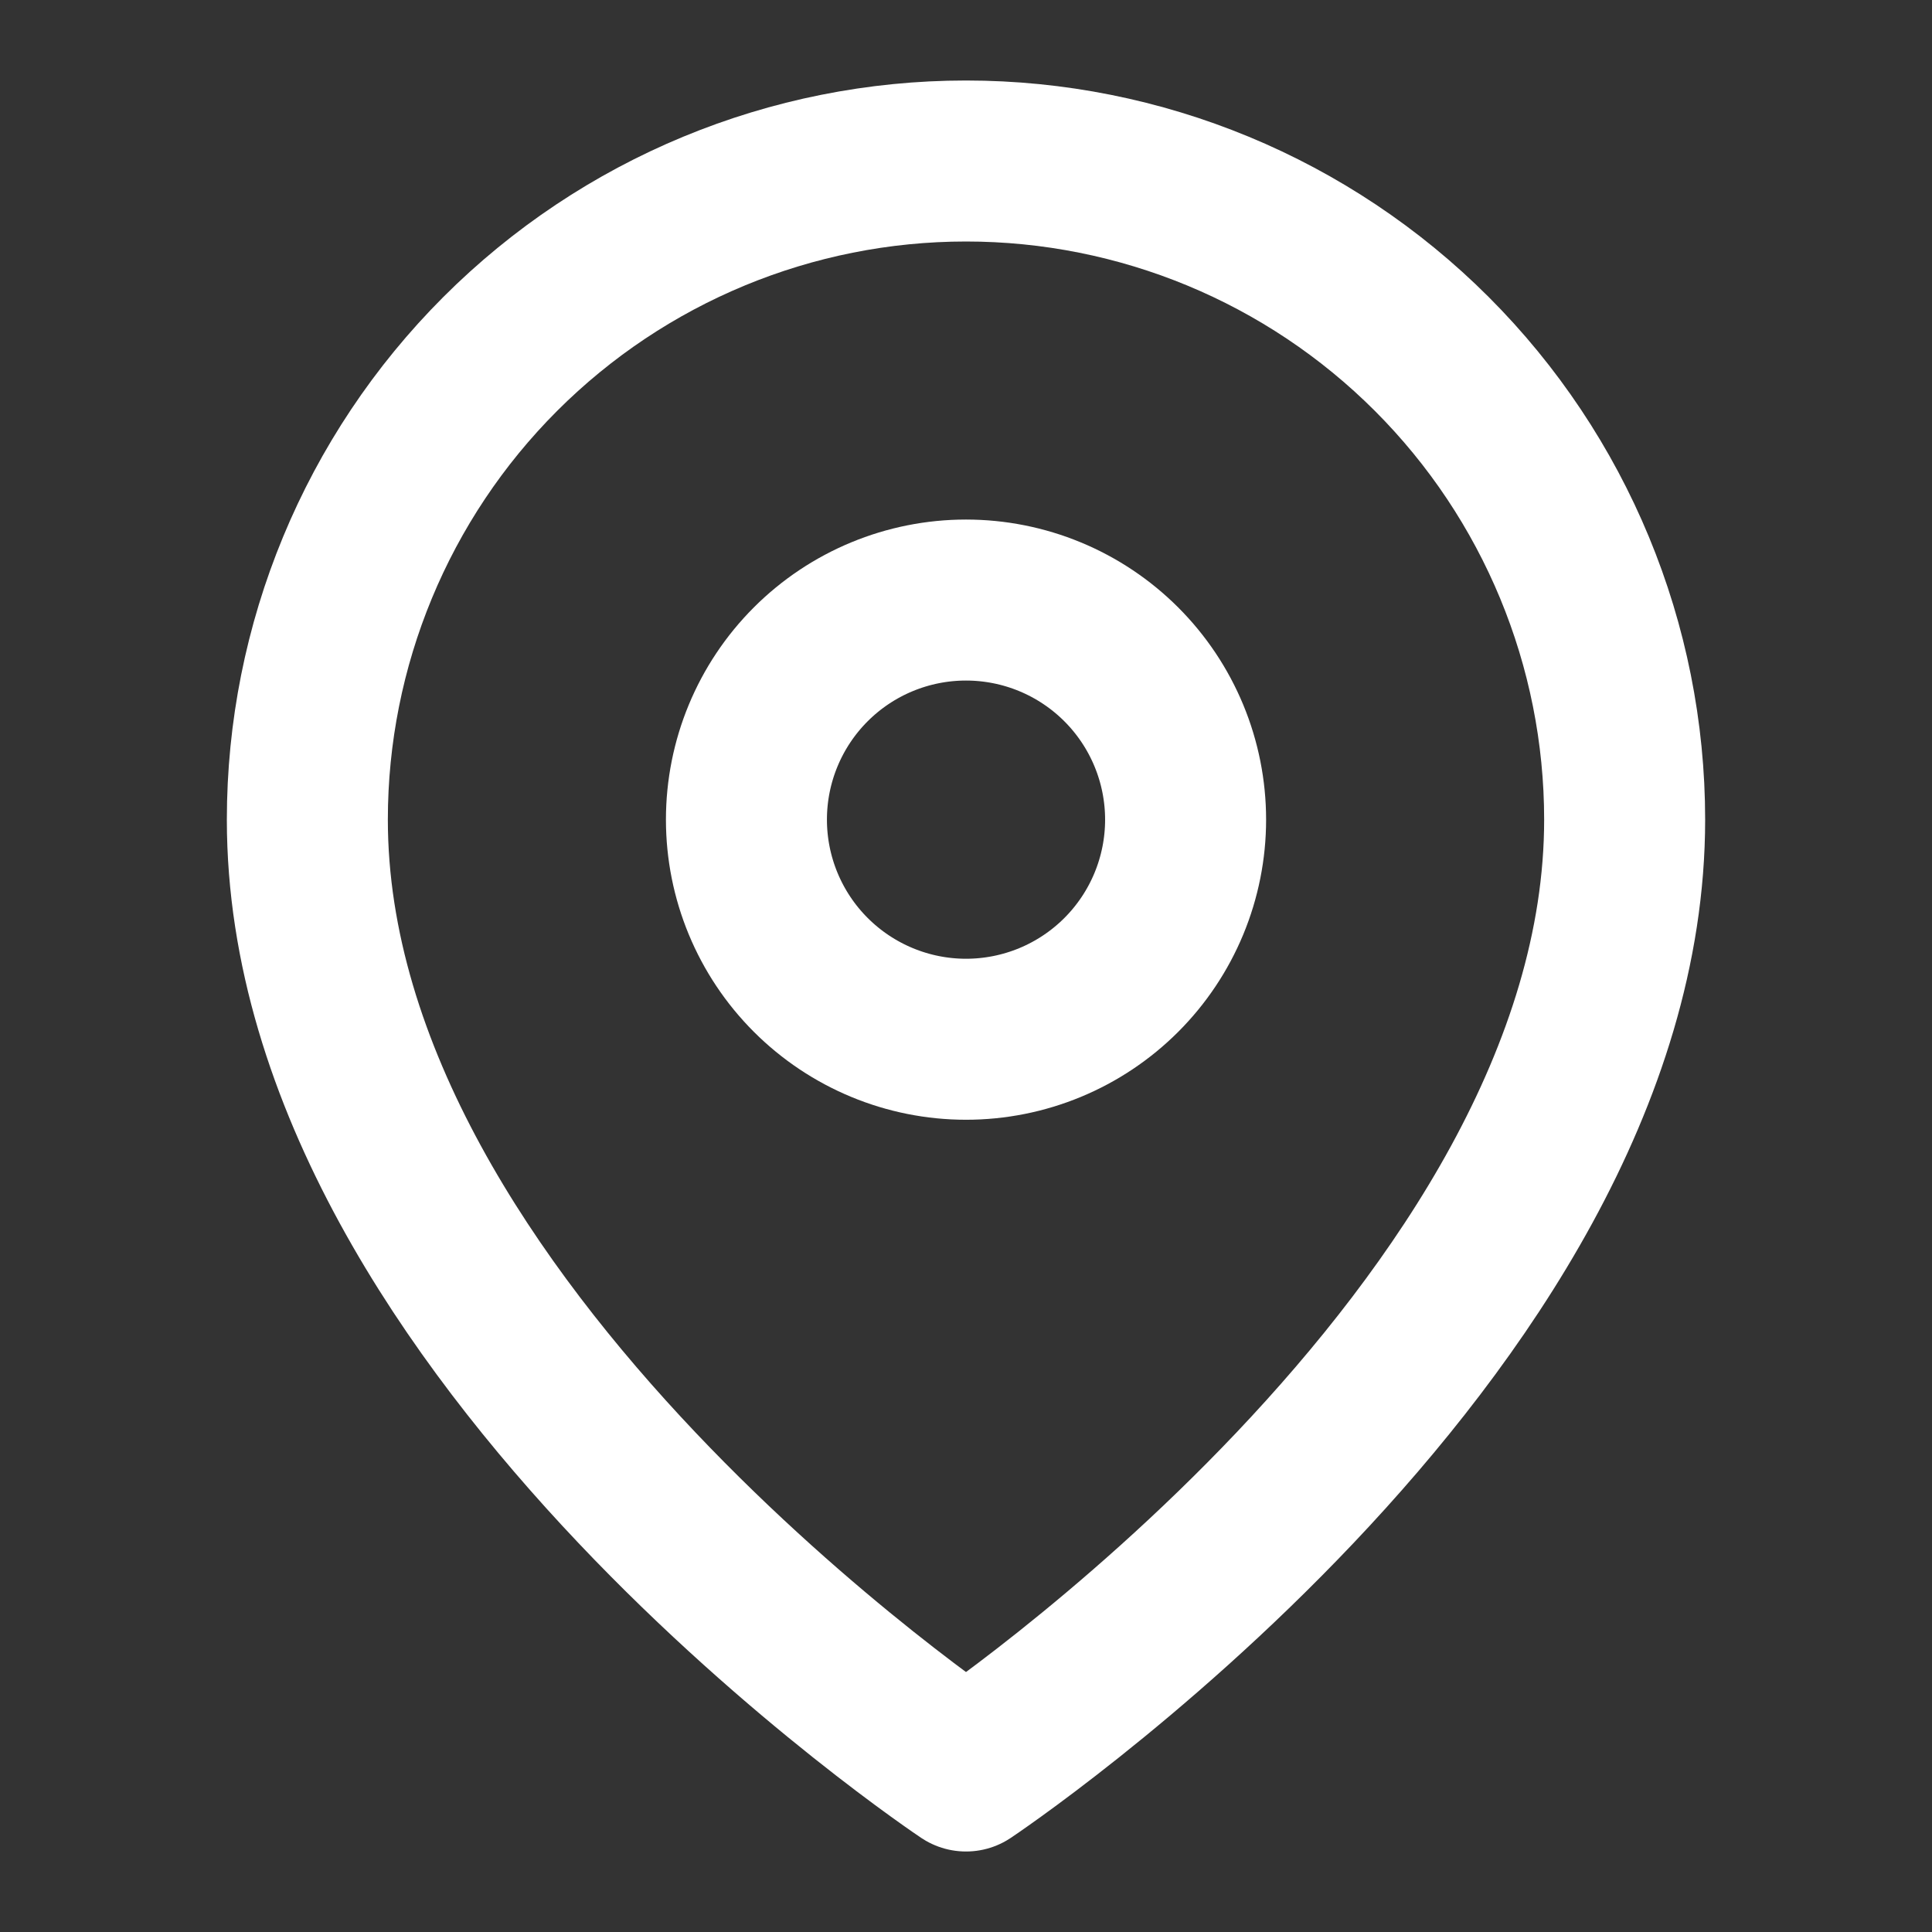 <svg width="800" height="800" viewBox="0 0 800 800" fill="none" xmlns="http://www.w3.org/2000/svg">
<rect x="0" y="0" width="800" height="800" fill="#333333" stroke="none"/>
<path d="M672.732 339.4C672.732 551.533 399.999 733.333 399.999 733.333C399.999 733.333 127.266 551.533 127.266 339.4C127.266 267.067 156 197.696 207.147 146.548C258.295 95.401 327.666 66.667 399.999 66.667C472.332 66.667 541.703 95.401 592.851 146.548C643.998 197.696 672.732 267.067 672.732 339.4Z" stroke="white" stroke-width="66.667" stroke-linecap="round" stroke-linejoin="round"/>
<path d="M399.999 430.333C411.94 430.333 423.765 427.981 434.797 423.411C445.83 418.842 455.854 412.144 464.298 403.7C472.742 395.256 479.44 385.231 484.01 374.199C488.58 363.166 490.932 351.342 490.932 339.4C490.932 327.458 488.58 315.634 484.01 304.601C479.44 293.569 472.742 283.544 464.298 275.1C455.854 266.656 445.83 259.958 434.797 255.389C423.765 250.819 411.94 248.467 399.999 248.467C375.886 248.467 352.761 258.045 335.711 275.096C318.661 292.146 309.082 315.271 309.082 339.383C309.082 363.496 318.661 386.621 335.711 403.671C352.761 420.721 375.886 430.333 399.999 430.333Z" stroke="white" stroke-width="66.667" stroke-linecap="round" stroke-linejoin="round"/>
</svg>
